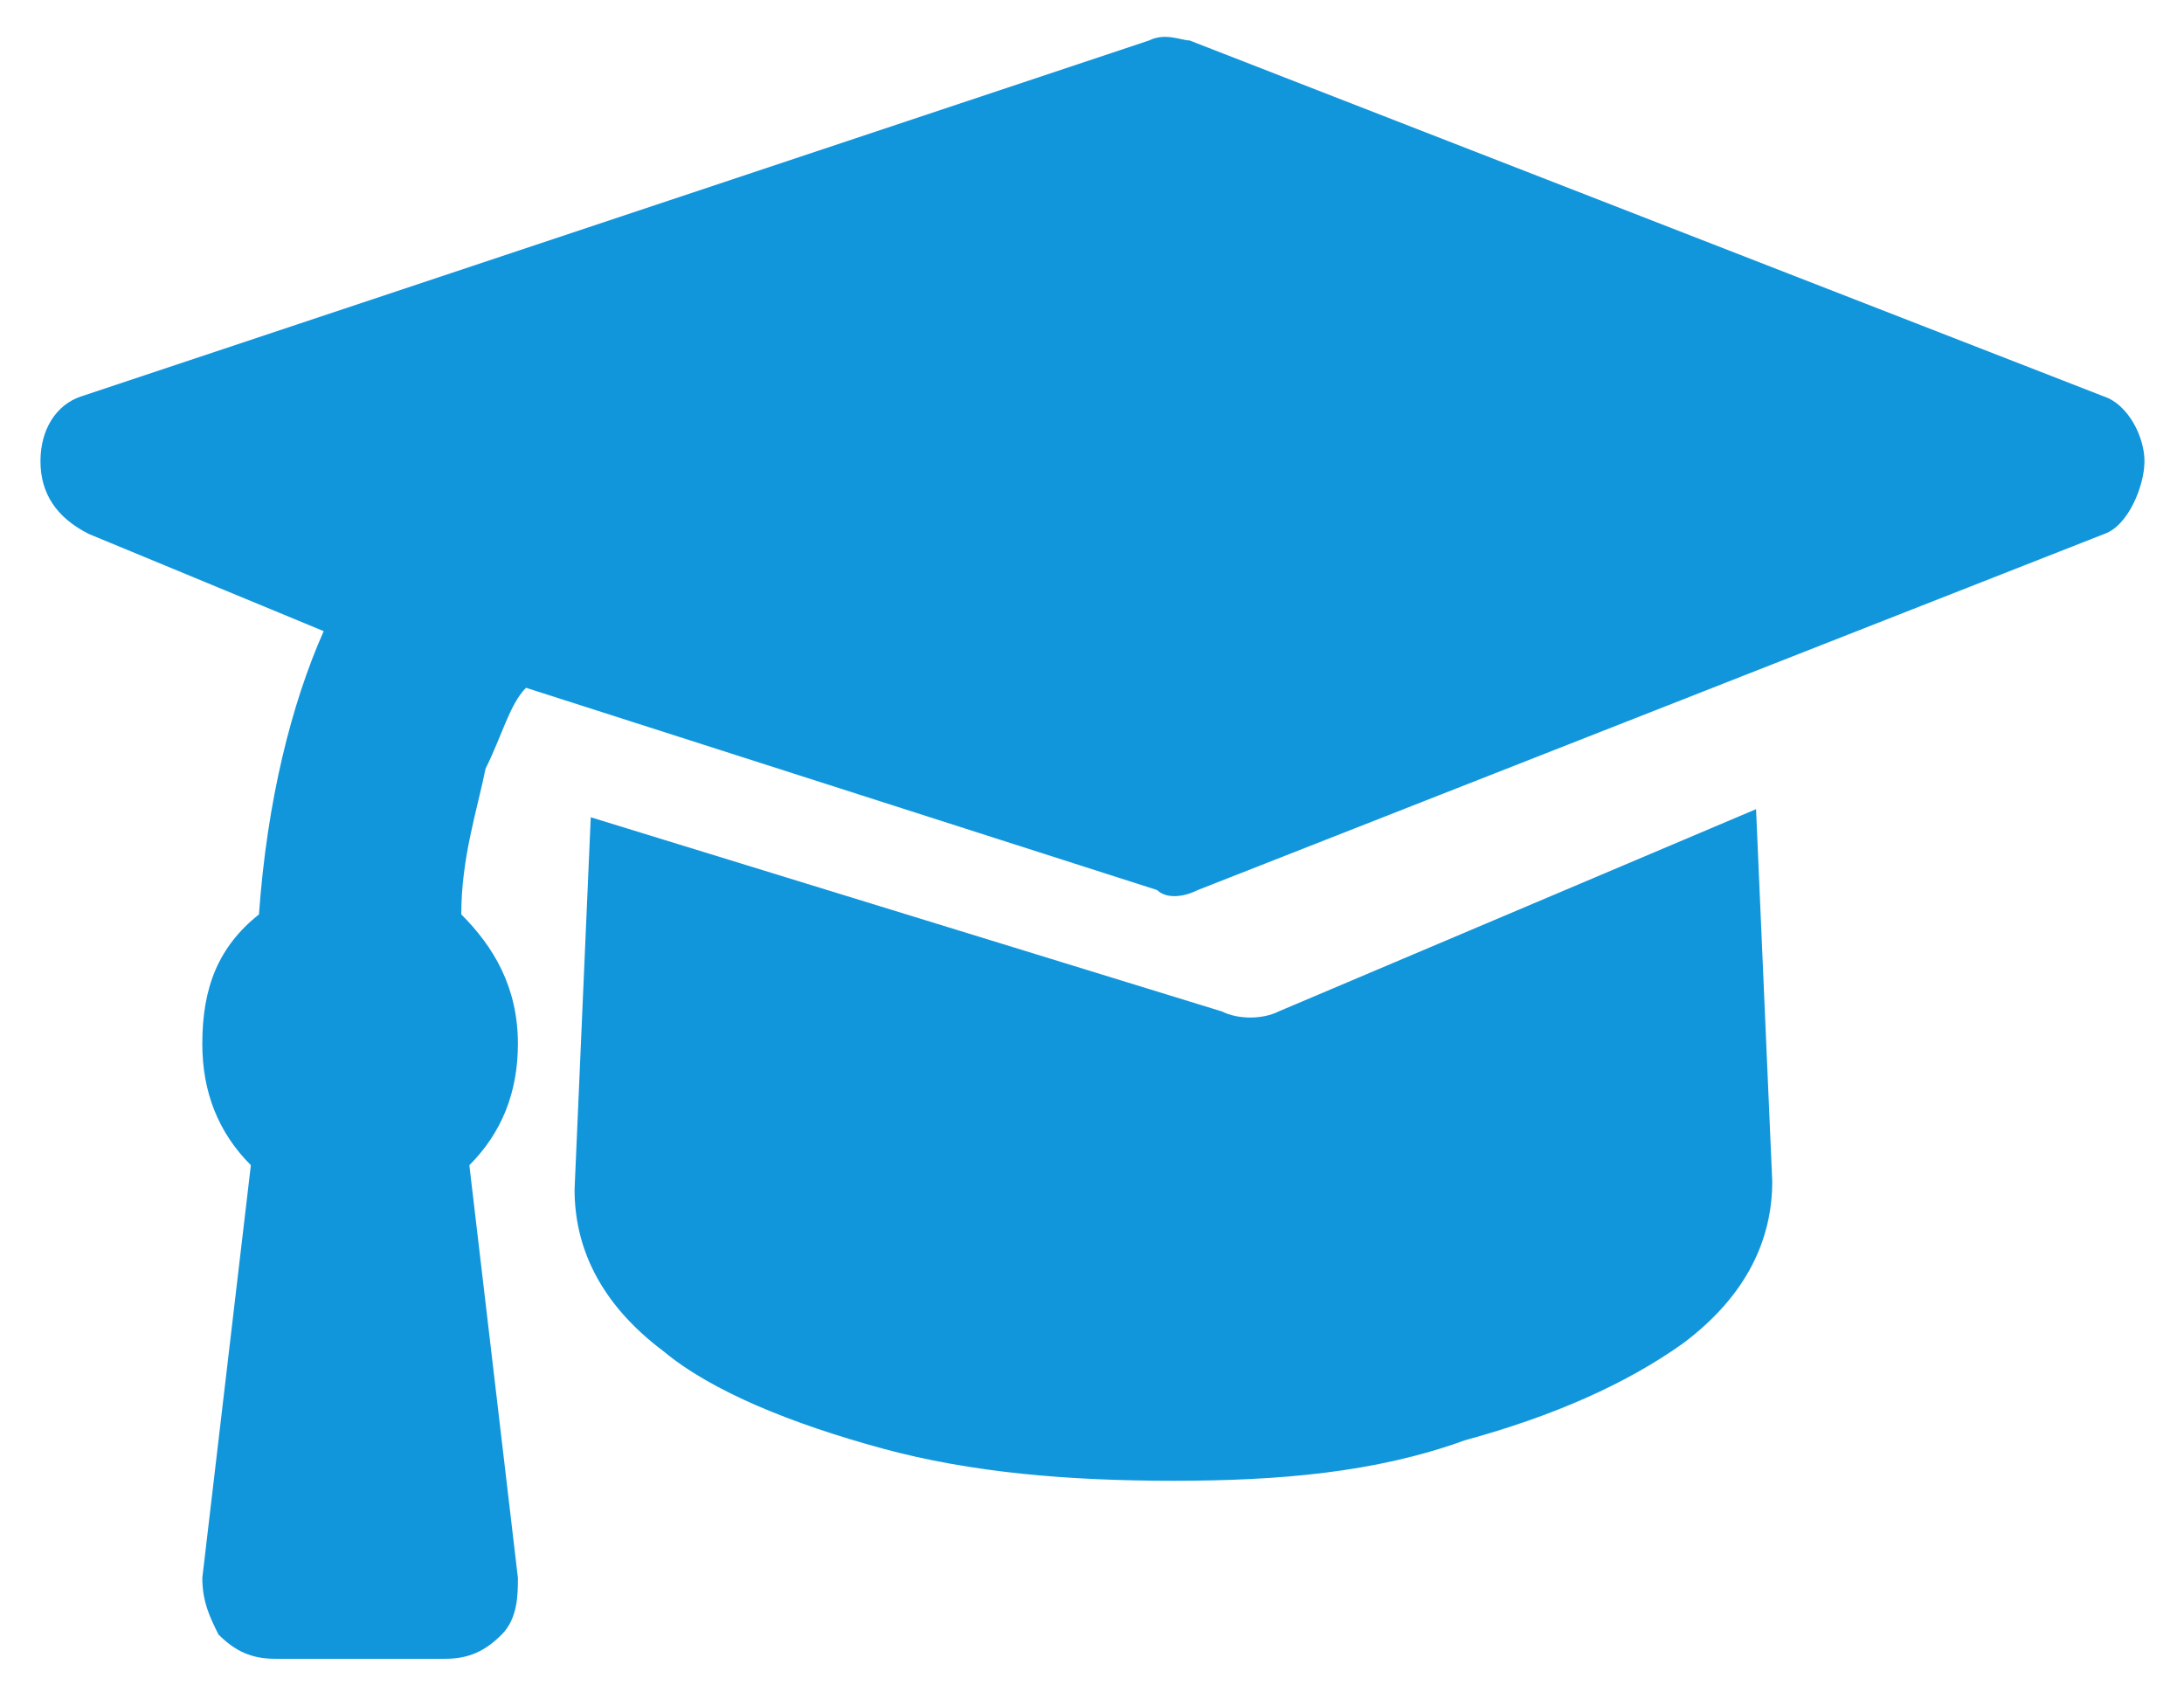 <?xml version="1.0" standalone="no"?><!DOCTYPE svg PUBLIC "-//W3C//DTD SVG 1.1//EN" "http://www.w3.org/Graphics/SVG/1.1/DTD/svg11.dtd"><svg t="1630374436031" class="icon" viewBox="0 0 1316 1024" version="1.1" xmlns="http://www.w3.org/2000/svg" p-id="10456" width="41.125" height="32" xmlns:xlink="http://www.w3.org/1999/xlink"><defs><style type="text/css"></style></defs><path d="M780.19 633.905l253.562-107.276 9.753 190.171c0 29.257-14.629 53.638-43.886 78.019s-73.143 43.886-121.905 58.514c-53.638 14.629-107.276 19.505-170.666 19.505s-117.029-4.876-170.667-19.505c-53.638-14.628-92.648-34.133-121.905-58.514S370.59 746.057 370.59 716.8l9.753-190.171 351.086 107.276c9.752 4.876 14.628 4.876 24.38 4.876s19.505 0 24.381-4.876z m477.867-370.59c4.876 0 9.753 9.752 9.753 19.504s-4.877 14.629-9.753 19.505L711.924 512h-9.753L307.2 385.219c-14.629 14.629-29.257 39.01-39.01 68.267-9.752 34.133-14.628 68.266-14.628 107.276 24.38 14.628 34.133 34.133 34.133 63.39 0 29.258-9.752 48.762-29.257 63.39l29.257 263.315c0 4.876 0 9.753-4.876 14.629-4.876 9.752-9.752 9.752-14.629 9.752h-102.4c-4.876 0-9.752 0-14.628-4.876-4.876-4.876-4.876-9.752-4.876-14.629l29.257-263.314c-19.505-14.629-29.257-39.01-29.257-63.39 0-29.258 9.752-53.639 34.133-68.267 4.876-82.895 19.505-151.162 53.638-199.924l-175.543-63.39c-4.876 0-9.752-9.753-9.752-14.629s4.876-14.629 9.752-19.505L702.171 48.762h9.753l546.133 214.552z" p-id="10457" fill="#1296db"></path><path d="M268.19 999.619h-102.4c-14.628 0-24.38-4.876-34.133-14.629-4.876-9.752-9.752-19.504-9.752-34.133l29.257-248.686c-19.505-19.504-29.257-43.885-29.257-73.142 0-34.134 9.752-58.515 34.133-78.02 4.876-68.266 19.505-126.78 39.01-170.666l-141.41-58.514c-19.505-9.753-29.257-24.381-29.257-43.886s9.752-34.133 24.38-39.01L692.42 24.381c9.752-4.876 19.505 0 24.381 0l551.01 214.552c14.628 4.877 24.38 24.381 24.38 39.01s-9.752 39.01-24.38 43.886L721.676 536.38c-9.752 4.876-19.505 4.876-24.38 0L316.951 414.476c-9.752 9.753-14.628 29.257-24.38 48.762-4.877 24.381-14.63 53.638-14.63 87.772 19.506 19.504 34.134 43.885 34.134 78.019 0 29.257-9.752 53.638-29.257 73.142l29.257 248.686c0 9.753 0 24.381-9.752 34.133-9.753 9.753-19.505 14.629-34.134 14.629z m-92.647-48.762h87.771l-34.133-268.19 9.752-9.753c14.629-9.752 19.505-24.38 19.505-43.885s-4.876-34.134-24.38-43.886l-9.753-9.753v-14.628c0-43.886 9.752-82.895 19.505-112.152 14.628-39.01 29.257-63.391 48.761-78.02l9.753-9.752L707.048 487.62l531.504-204.8L707.048 73.143 82.895 282.819l190.172 68.267-14.629 24.38c-29.257 43.886-43.886 107.277-48.762 185.296v14.628l-9.752 4.877c-14.629 9.752-24.381 24.38-24.381 48.762 0 19.504 4.876 34.133 19.505 43.885l9.752 9.753-29.257 268.19z m531.505-58.514c-63.39 0-121.905-4.876-175.543-19.505-53.638-14.628-102.4-34.133-131.657-58.514-39.01-29.257-53.638-63.39-53.638-97.524l9.752-224.305 380.343 117.029c9.752 4.876 24.38 4.876 34.133 0l287.695-121.905 9.753 224.305c0 34.133-14.629 68.266-53.638 97.524-34.134 24.38-78.02 43.885-131.658 58.514-53.638 19.505-112.152 24.38-175.542 24.38z m-307.2-336.457L390.095 716.8c0 19.505 9.753 39.01 34.134 58.514 29.257 19.505 68.266 39.01 117.028 53.638 102.4 24.381 229.181 24.381 331.581 0 48.762-14.628 87.772-29.257 117.029-53.638 24.38-19.504 34.133-39.01 34.133-58.514l-9.752-156.038-224.305 97.524c-19.505 9.752-48.762 9.752-68.267 0l-321.828-102.4z" p-id="10458" fill="#1296db"></path></svg>